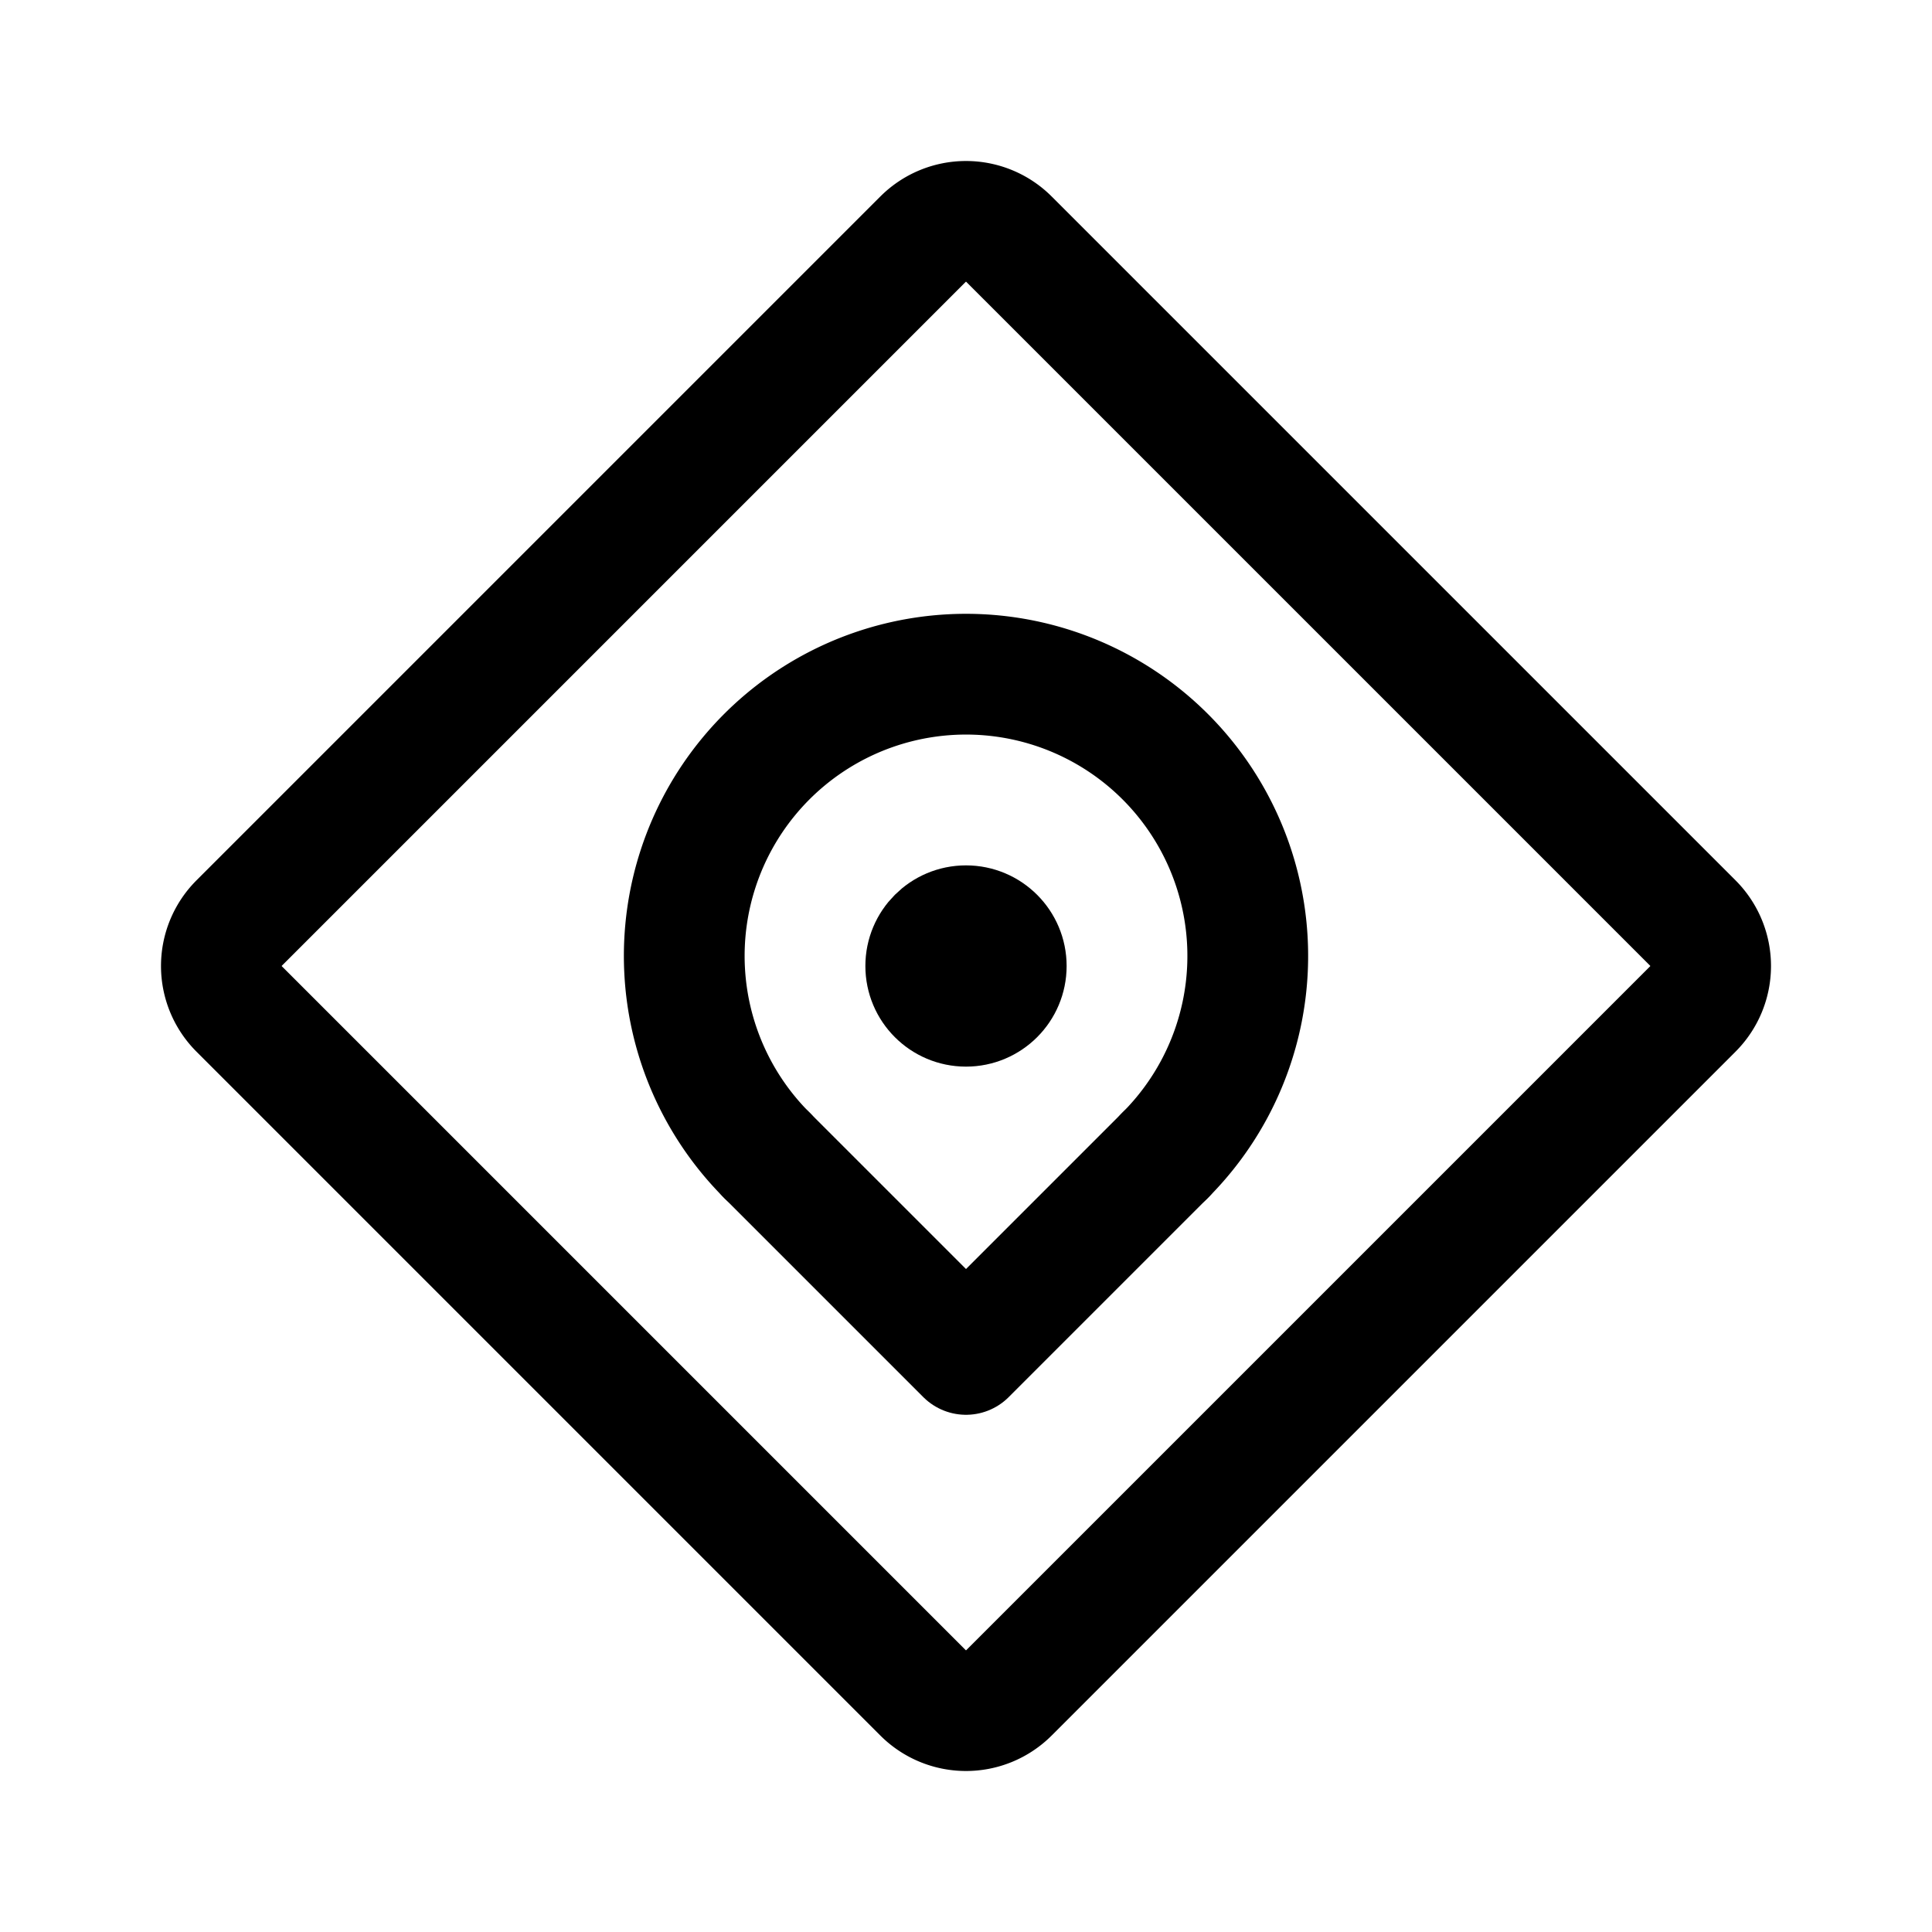 <svg xmlns="http://www.w3.org/2000/svg" width="192" height="192" fill="none"><path stroke="#000" stroke-linecap="round" stroke-linejoin="round" stroke-width="12" d="M76.2 114.8 96 134.6l19.8-19.8"/><path stroke="#000" stroke-linecap="round" stroke-linejoin="round" stroke-width="12" d="M91.73 23.769a6.04 6.04 0 0 1 8.541 0l67.96 67.96a6.04 6.04 0 0 1 0 8.542l-67.96 67.96a6.04 6.04 0 0 1-8.542 0l-67.96-67.96a6.04 6.04 0 0 1 0-8.542l67.96-67.96Z"/><path stroke="#000" stroke-linecap="round" stroke-linejoin="round" stroke-width="12" d="M115.799 114.799a27.997 27.997 0 0 0-4.243-43.08 28 28 0 0 0-35.355 43.08"/><circle cx="96" cy="96" r="5" stroke="#000" stroke-linecap="round" stroke-linejoin="round" stroke-width="10"/></svg>